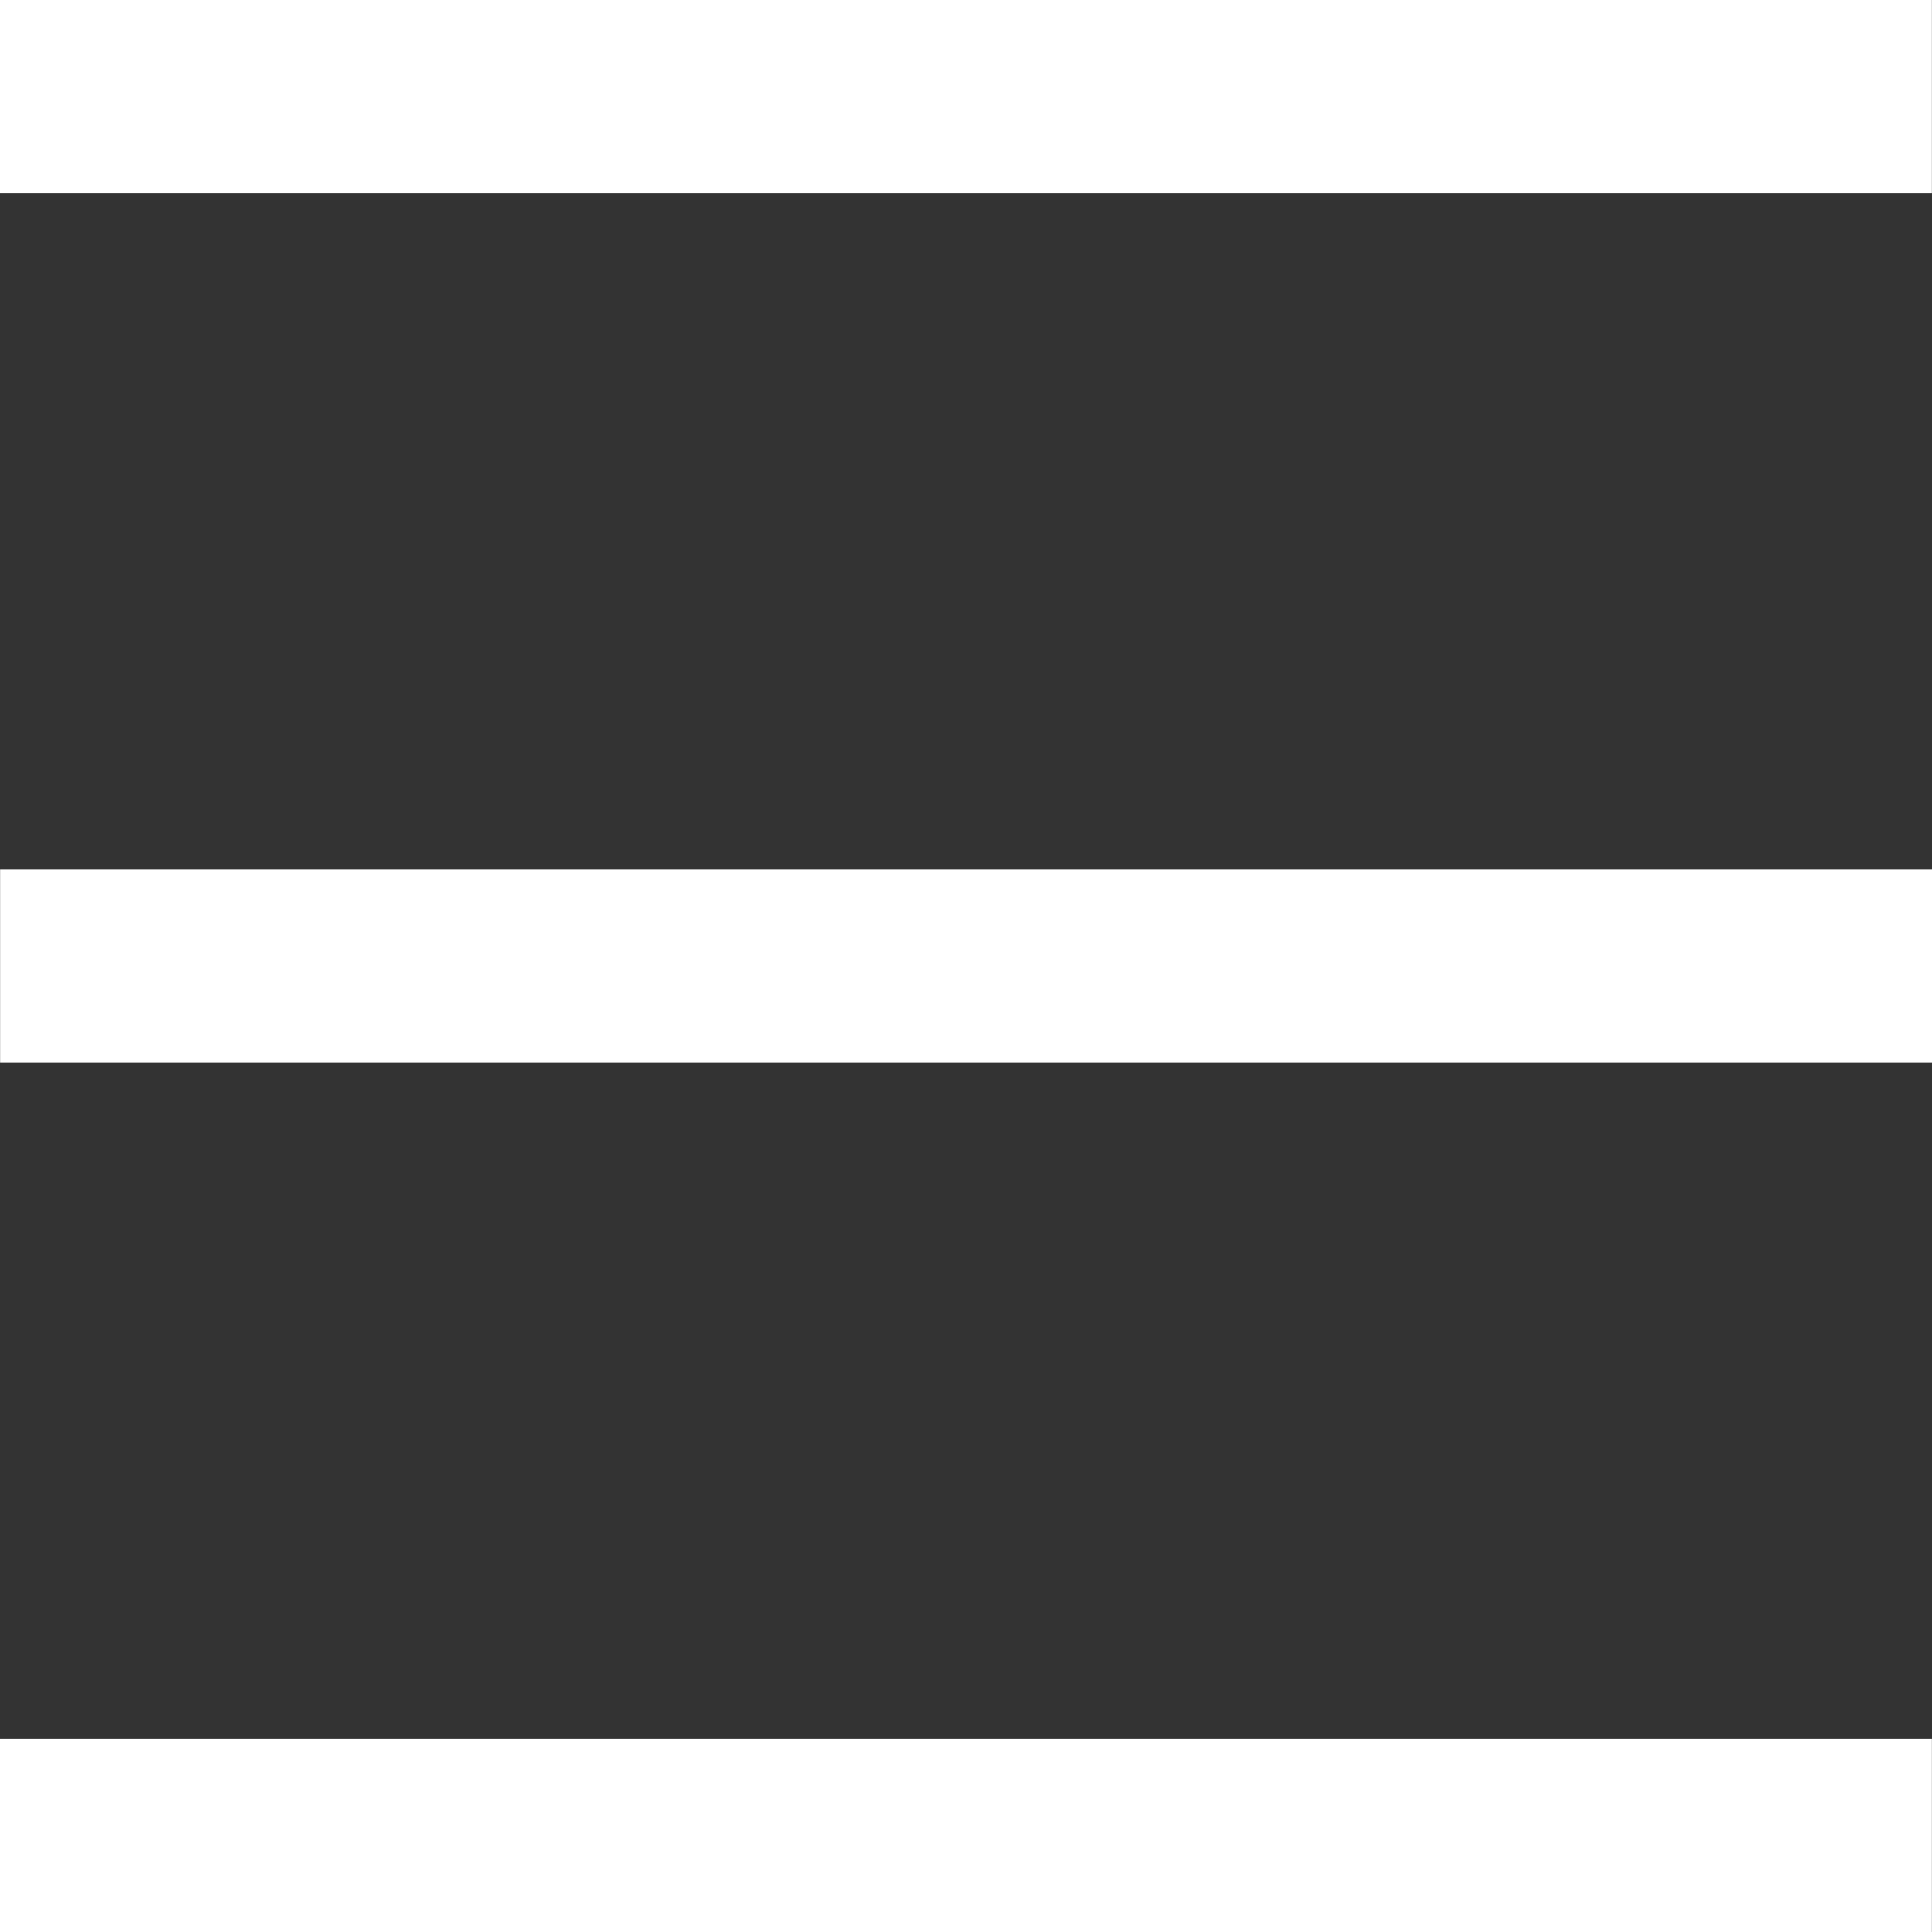 <svg width="16" height="16" viewBox="0 0 16 16" fill="none" xmlns="http://www.w3.org/2000/svg">
<rect x="0" y="0" width="16" height="16" fill="#333333" stroke="none"/>
<g id="Layer_1" clip-path="url(#clip0_100_32893)">
<path id="Vector" d="M15.999 0H0V1.6H15.999V0Z" fill="white"/>
<path id="Vector_2" d="M15.999 14.4H0V16H15.999V14.4Z" fill="white"/>
<path id="Vector_3" d="M16 7.2H0.001V8.8H16V7.2Z" fill="white"/>
</g>
<defs>
<clipPath id="clip0_100_32893">
<rect width="16" height="16" fill="white"/>
</clipPath>
</defs>
</svg>
